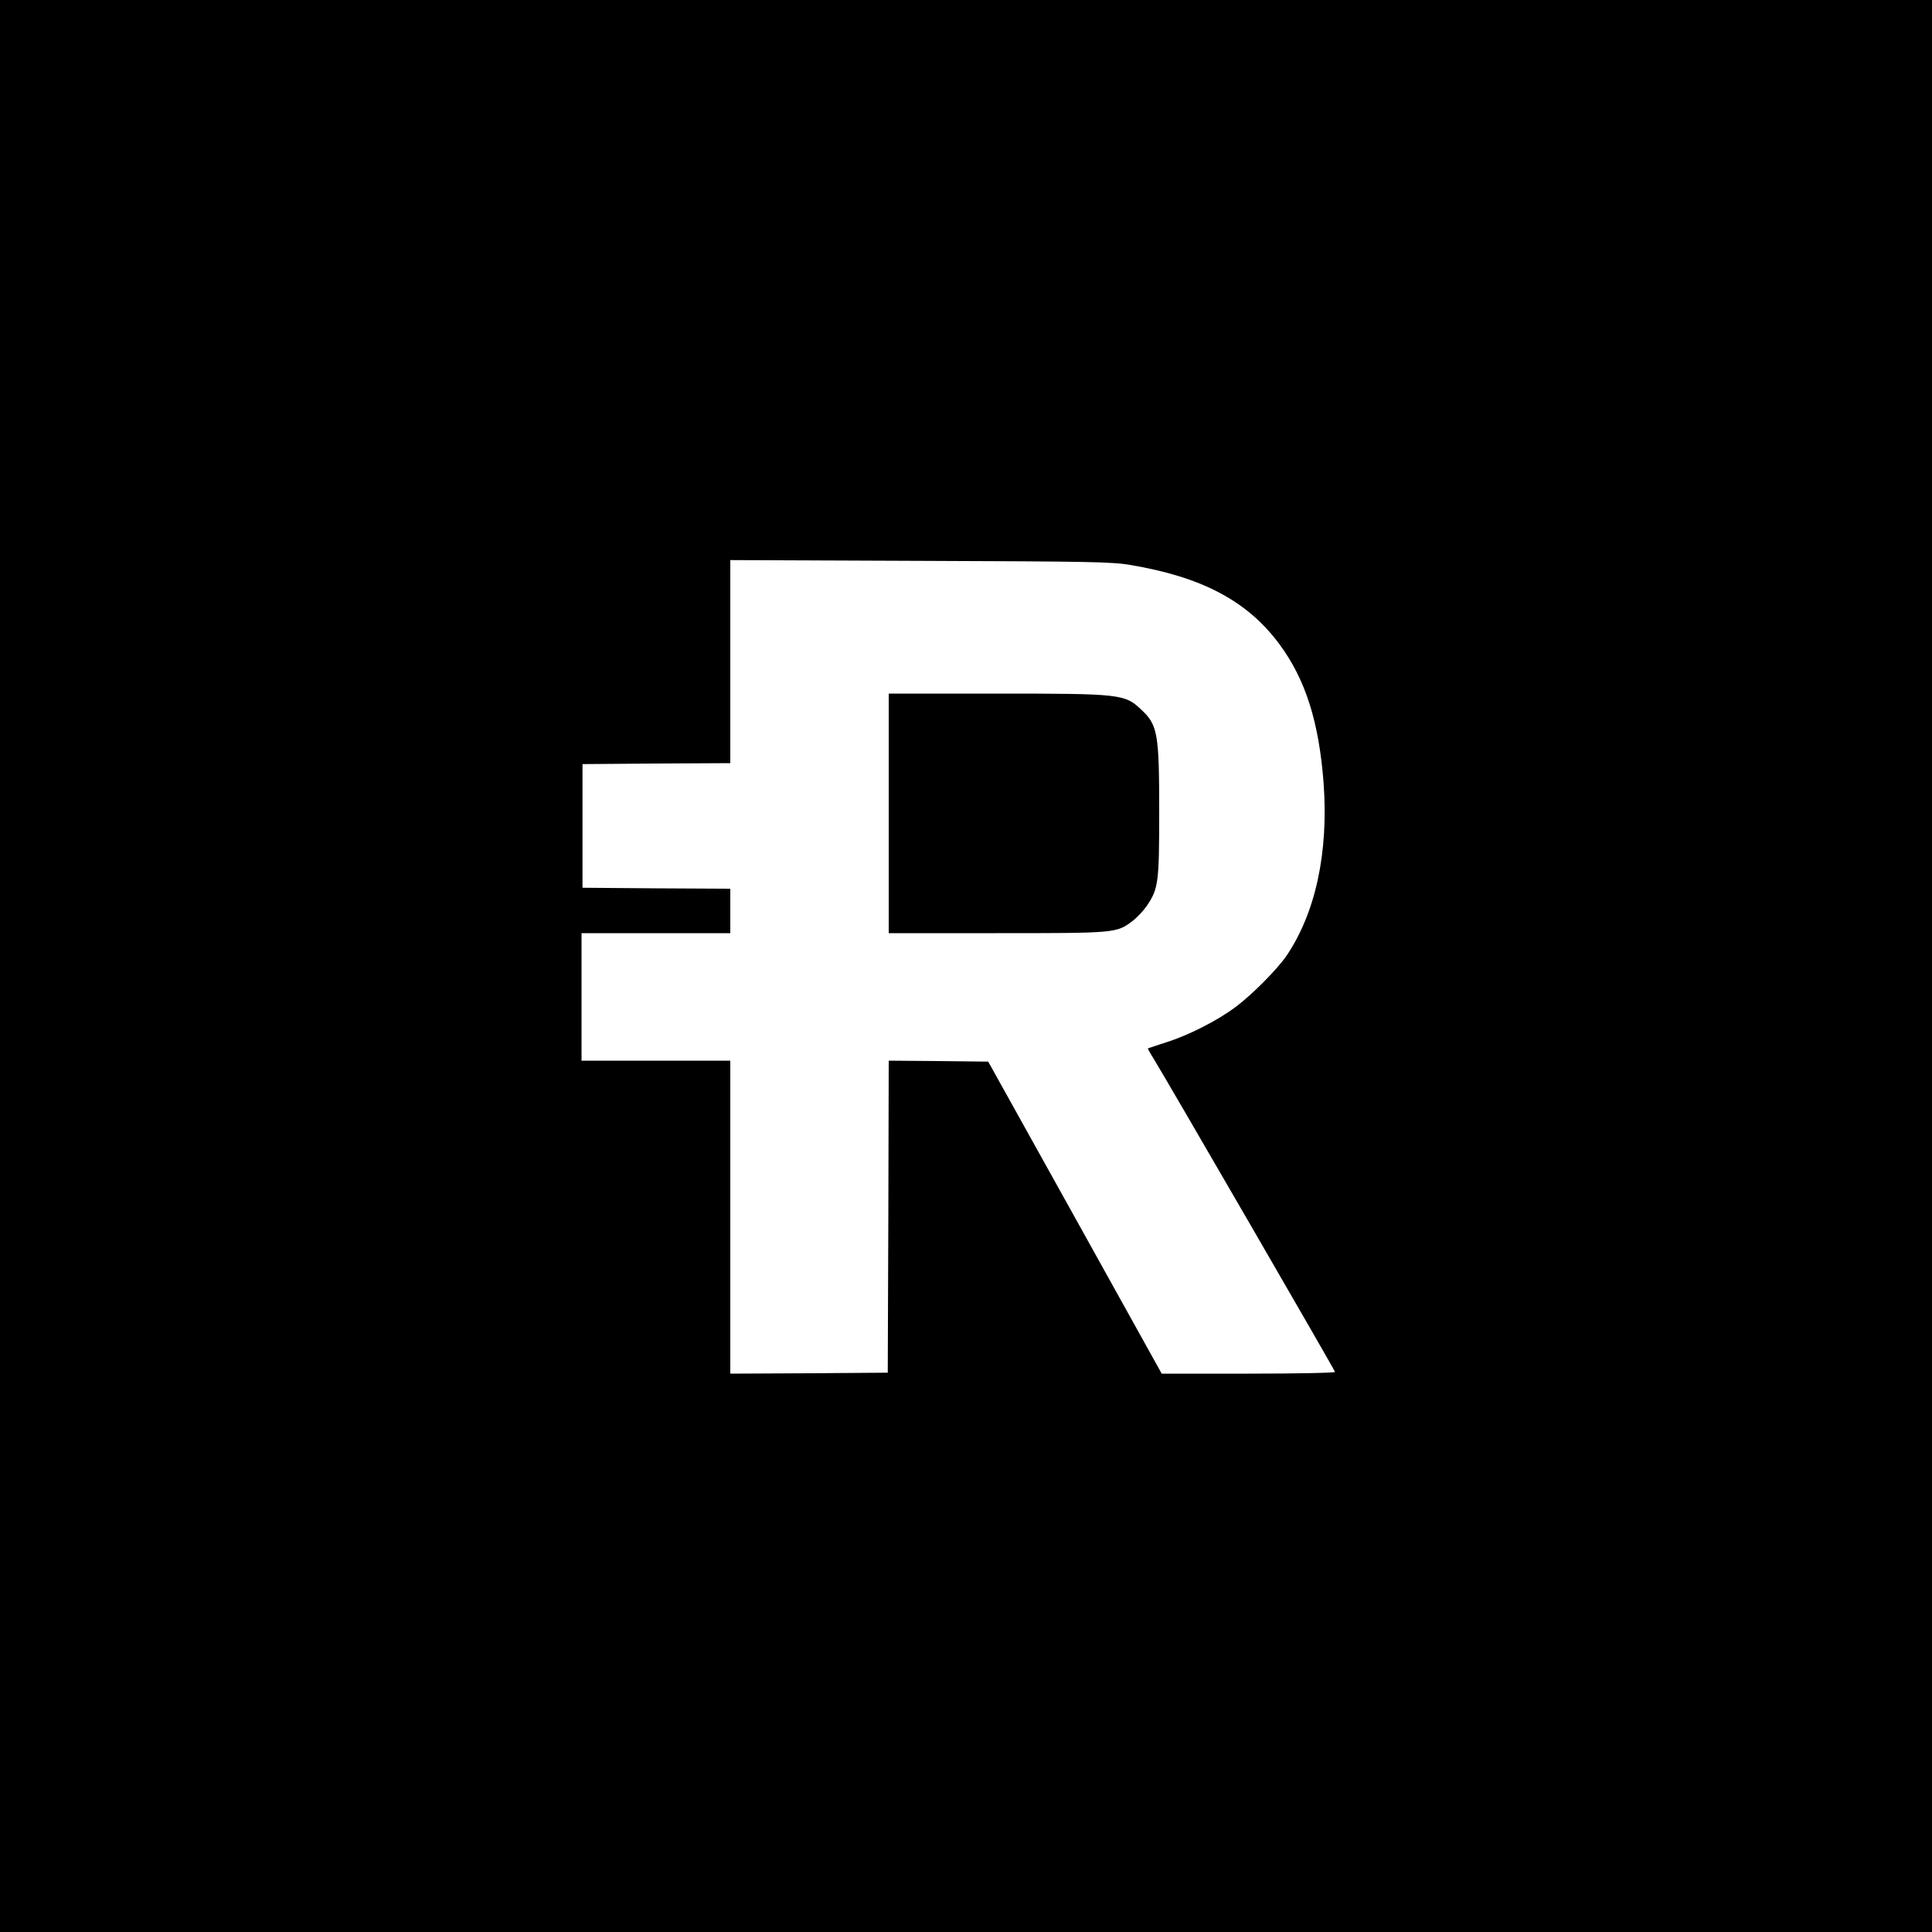 <?xml version="1.0" standalone="no"?>
<!DOCTYPE svg PUBLIC "-//W3C//DTD SVG 20010904//EN"
 "http://www.w3.org/TR/2001/REC-SVG-20010904/DTD/svg10.dtd">
<svg version="1.0" xmlns="http://www.w3.org/2000/svg"
 width="1000pt" height="1000pt" viewBox="0 0 1000 1000"
 preserveAspectRatio="xMidYMid meet">

<g transform="translate(0,1000) scale(0.1,-0.1)"
fill="#000000" stroke="none">
<path d="M0 5000 l0 -5000 5000 0 5000 0 0 5000 0 5000 -5000 0 -5000 0 0
-5000z m5849 2076 c372 -62 608 -187 773 -410 135 -182 205 -402 229 -720 26
-360 -42 -673 -194 -896 -50 -71 -176 -198 -260 -261 -96 -72 -245 -148 -364
-185 -48 -16 -89 -29 -91 -30 -2 -1 10 -24 27 -50 80 -131 941 -1618 941
-1625 0 -5 -202 -9 -448 -9 l-449 0 -449 808 -449 807 -257 3 -258 2 -2 -807
-3 -808 -407 -3 -408 -2 0 810 0 810 -385 0 -385 0 0 330 0 330 385 0 385 0 0
115 0 115 -382 2 -383 3 0 320 0 320 383 3 382 2 0 526 0 525 983 -4 c877 -3
993 -5 1086 -21z"/>
<path d="M4600 5790 l0 -620 558 0 c617 0 621 0 704 63 24 18 57 54 75 80 59
88 63 119 63 489 0 400 -8 446 -92 524 -86 82 -105 84 -753 84 l-555 0 0 -620z"/>
</g>
</svg>
